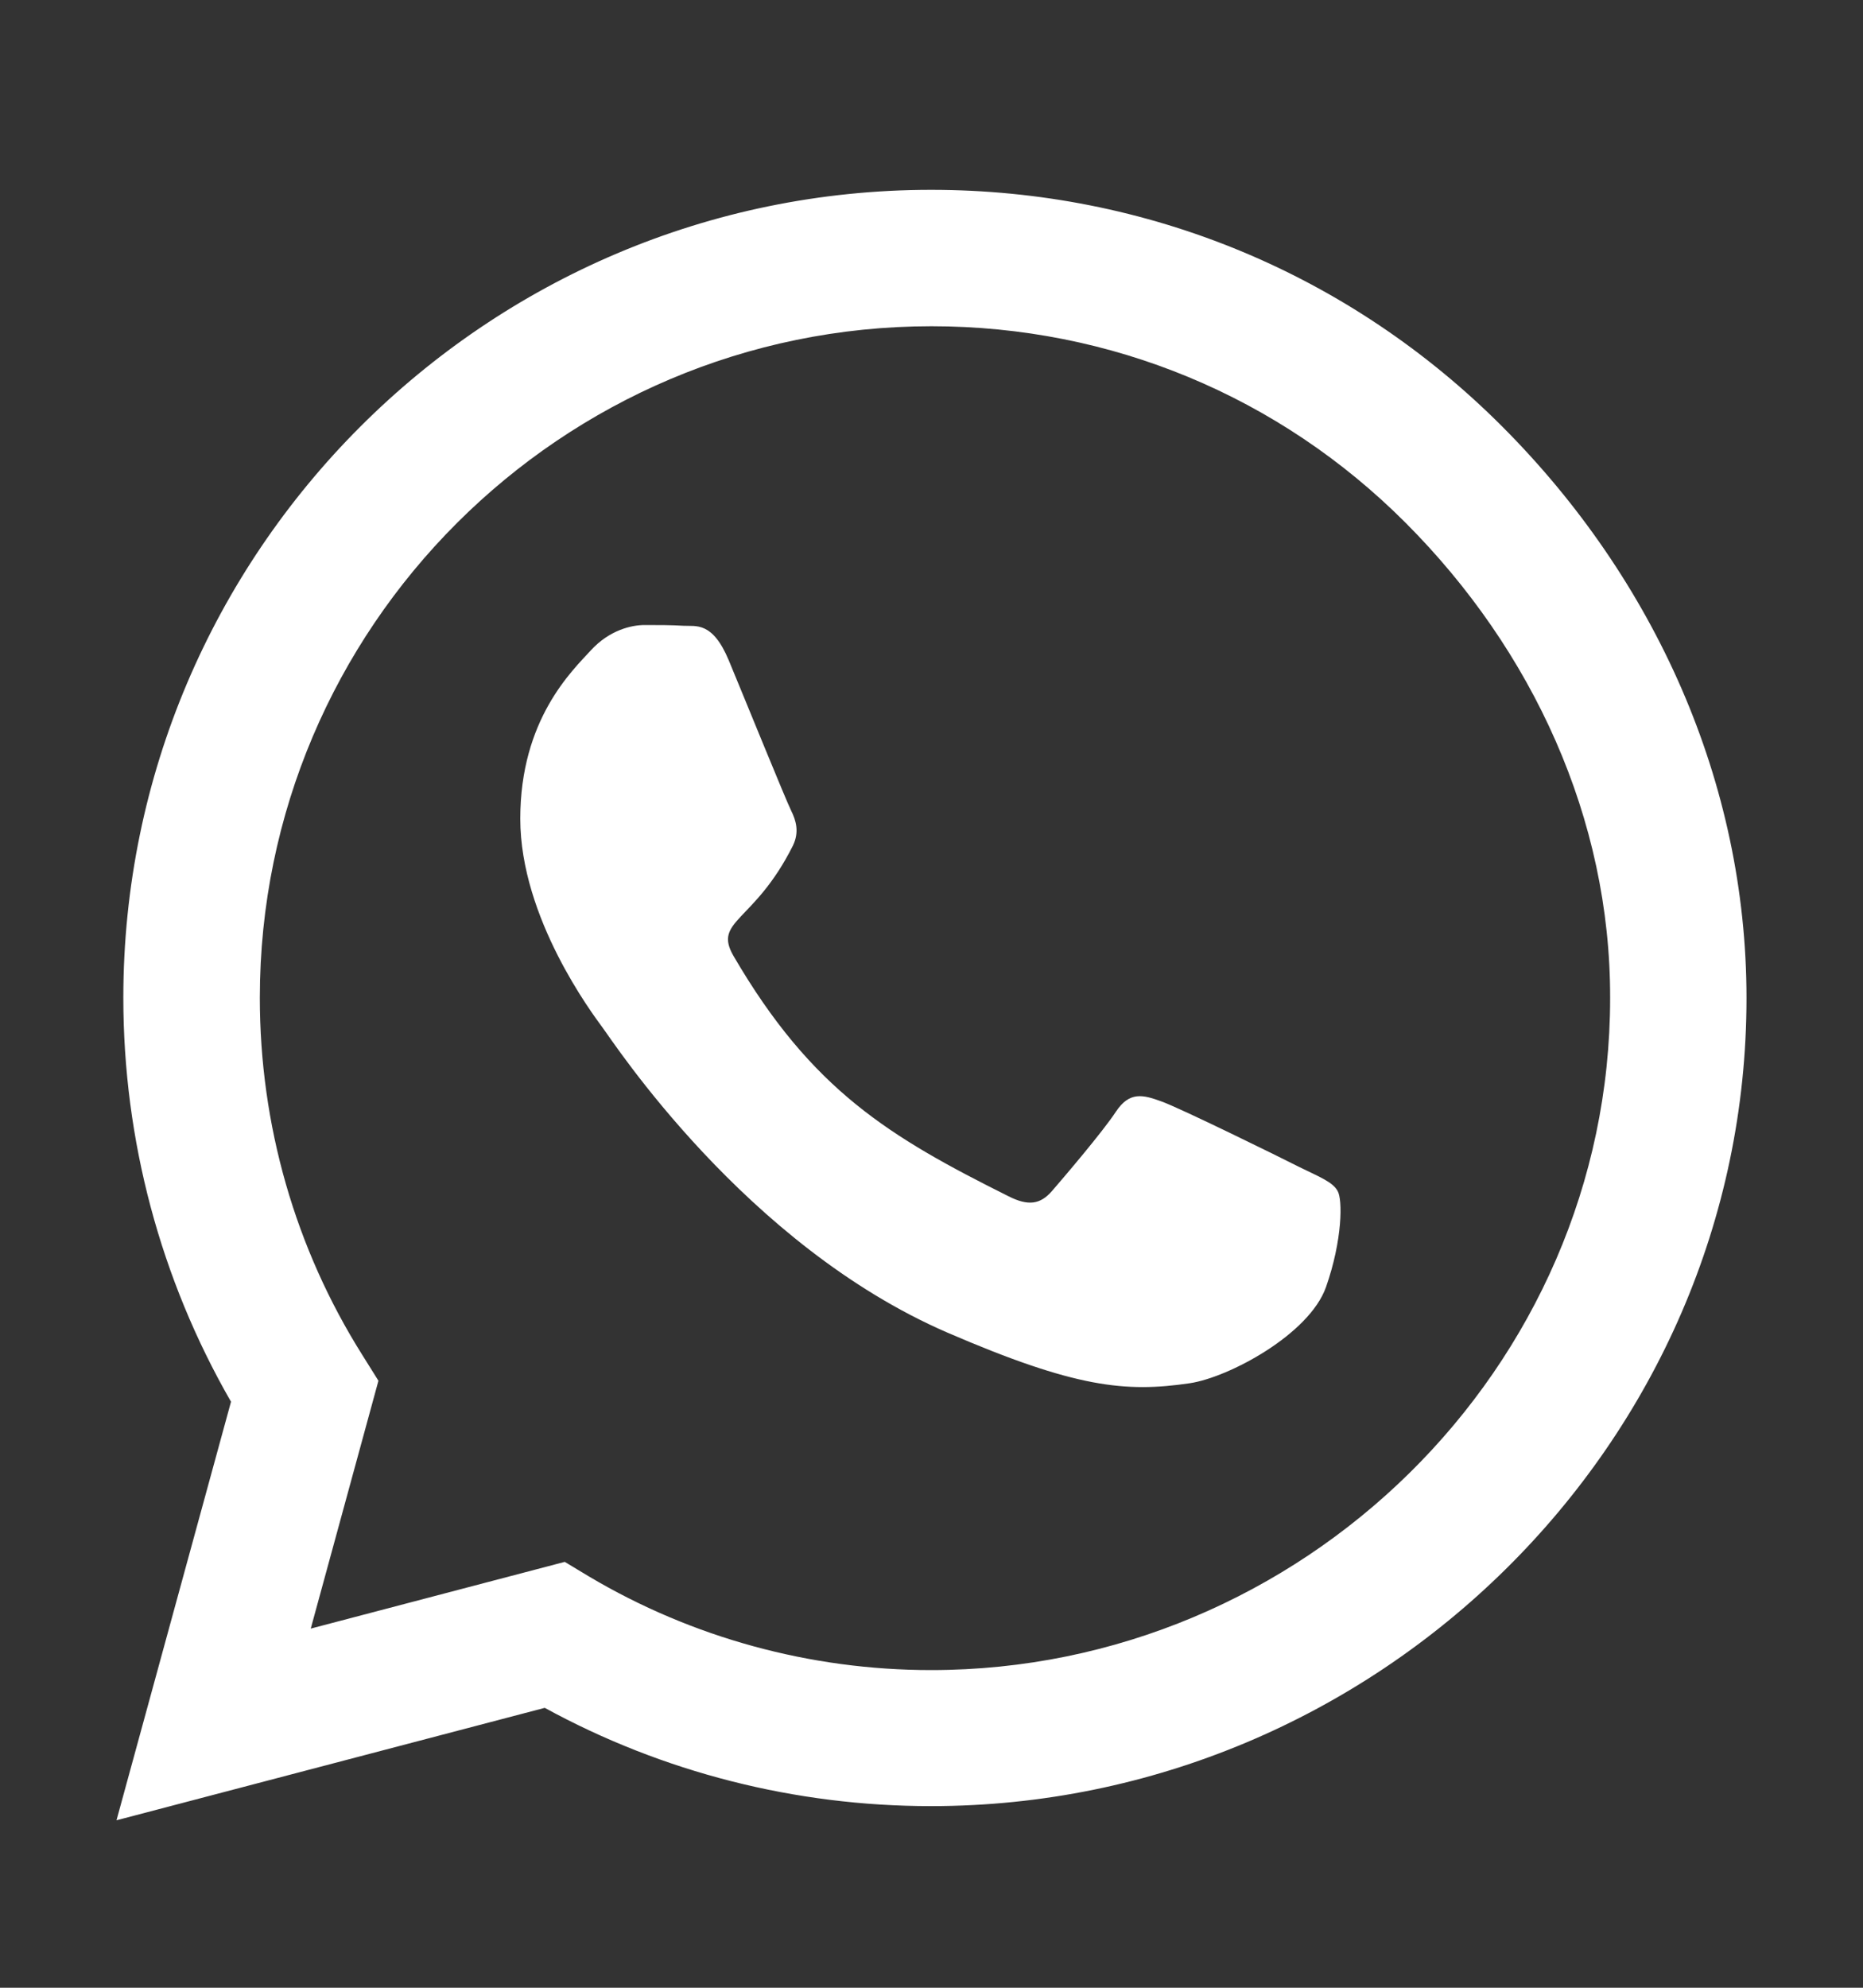 <svg width="15" height="16" viewBox="0 0 15 16" fill="none" xmlns="http://www.w3.org/2000/svg">
<rect x="0" y="0" width="15" height="16" fill="#333333" stroke="none"/>
<path d="M12.097 3.435C10.869 2.204 9.234 1.528 7.497 1.528C3.911 1.528 0.993 4.446 0.993 8.031C0.993 9.177 1.292 10.296 1.86 11.283L0.938 14.652L4.386 13.747C5.335 14.266 6.404 14.538 7.494 14.538H7.497C11.08 14.538 14.062 11.62 14.062 8.034C14.062 6.297 13.324 4.665 12.097 3.435ZM7.497 13.443C6.524 13.443 5.572 13.182 4.743 12.69L4.547 12.572L2.502 13.109L3.047 11.114L2.918 10.908C2.376 10.047 2.092 9.054 2.092 8.031C2.092 5.052 4.518 2.626 7.5 2.626C8.944 2.626 10.301 3.189 11.32 4.211C12.34 5.234 12.967 6.59 12.964 8.034C12.964 11.017 10.477 13.443 7.497 13.443ZM10.462 9.394C10.301 9.312 9.501 8.919 9.352 8.866C9.202 8.811 9.094 8.784 8.985 8.948C8.877 9.112 8.566 9.476 8.47 9.587C8.376 9.695 8.279 9.71 8.118 9.628C7.163 9.151 6.536 8.776 5.906 7.695C5.739 7.407 6.073 7.428 6.384 6.807C6.437 6.698 6.41 6.605 6.369 6.523C6.328 6.441 6.003 5.641 5.868 5.316C5.736 4.999 5.602 5.043 5.502 5.037C5.408 5.031 5.3 5.031 5.191 5.031C5.083 5.031 4.907 5.072 4.758 5.234C4.608 5.398 4.189 5.79 4.189 6.59C4.189 7.39 4.772 8.163 4.852 8.272C4.934 8.38 5.997 10.021 7.629 10.727C8.66 11.172 9.064 11.21 9.58 11.134C9.894 11.087 10.541 10.741 10.676 10.361C10.81 9.98 10.81 9.654 10.77 9.587C10.731 9.514 10.623 9.473 10.462 9.394Z" fill="white"/>
</svg>
